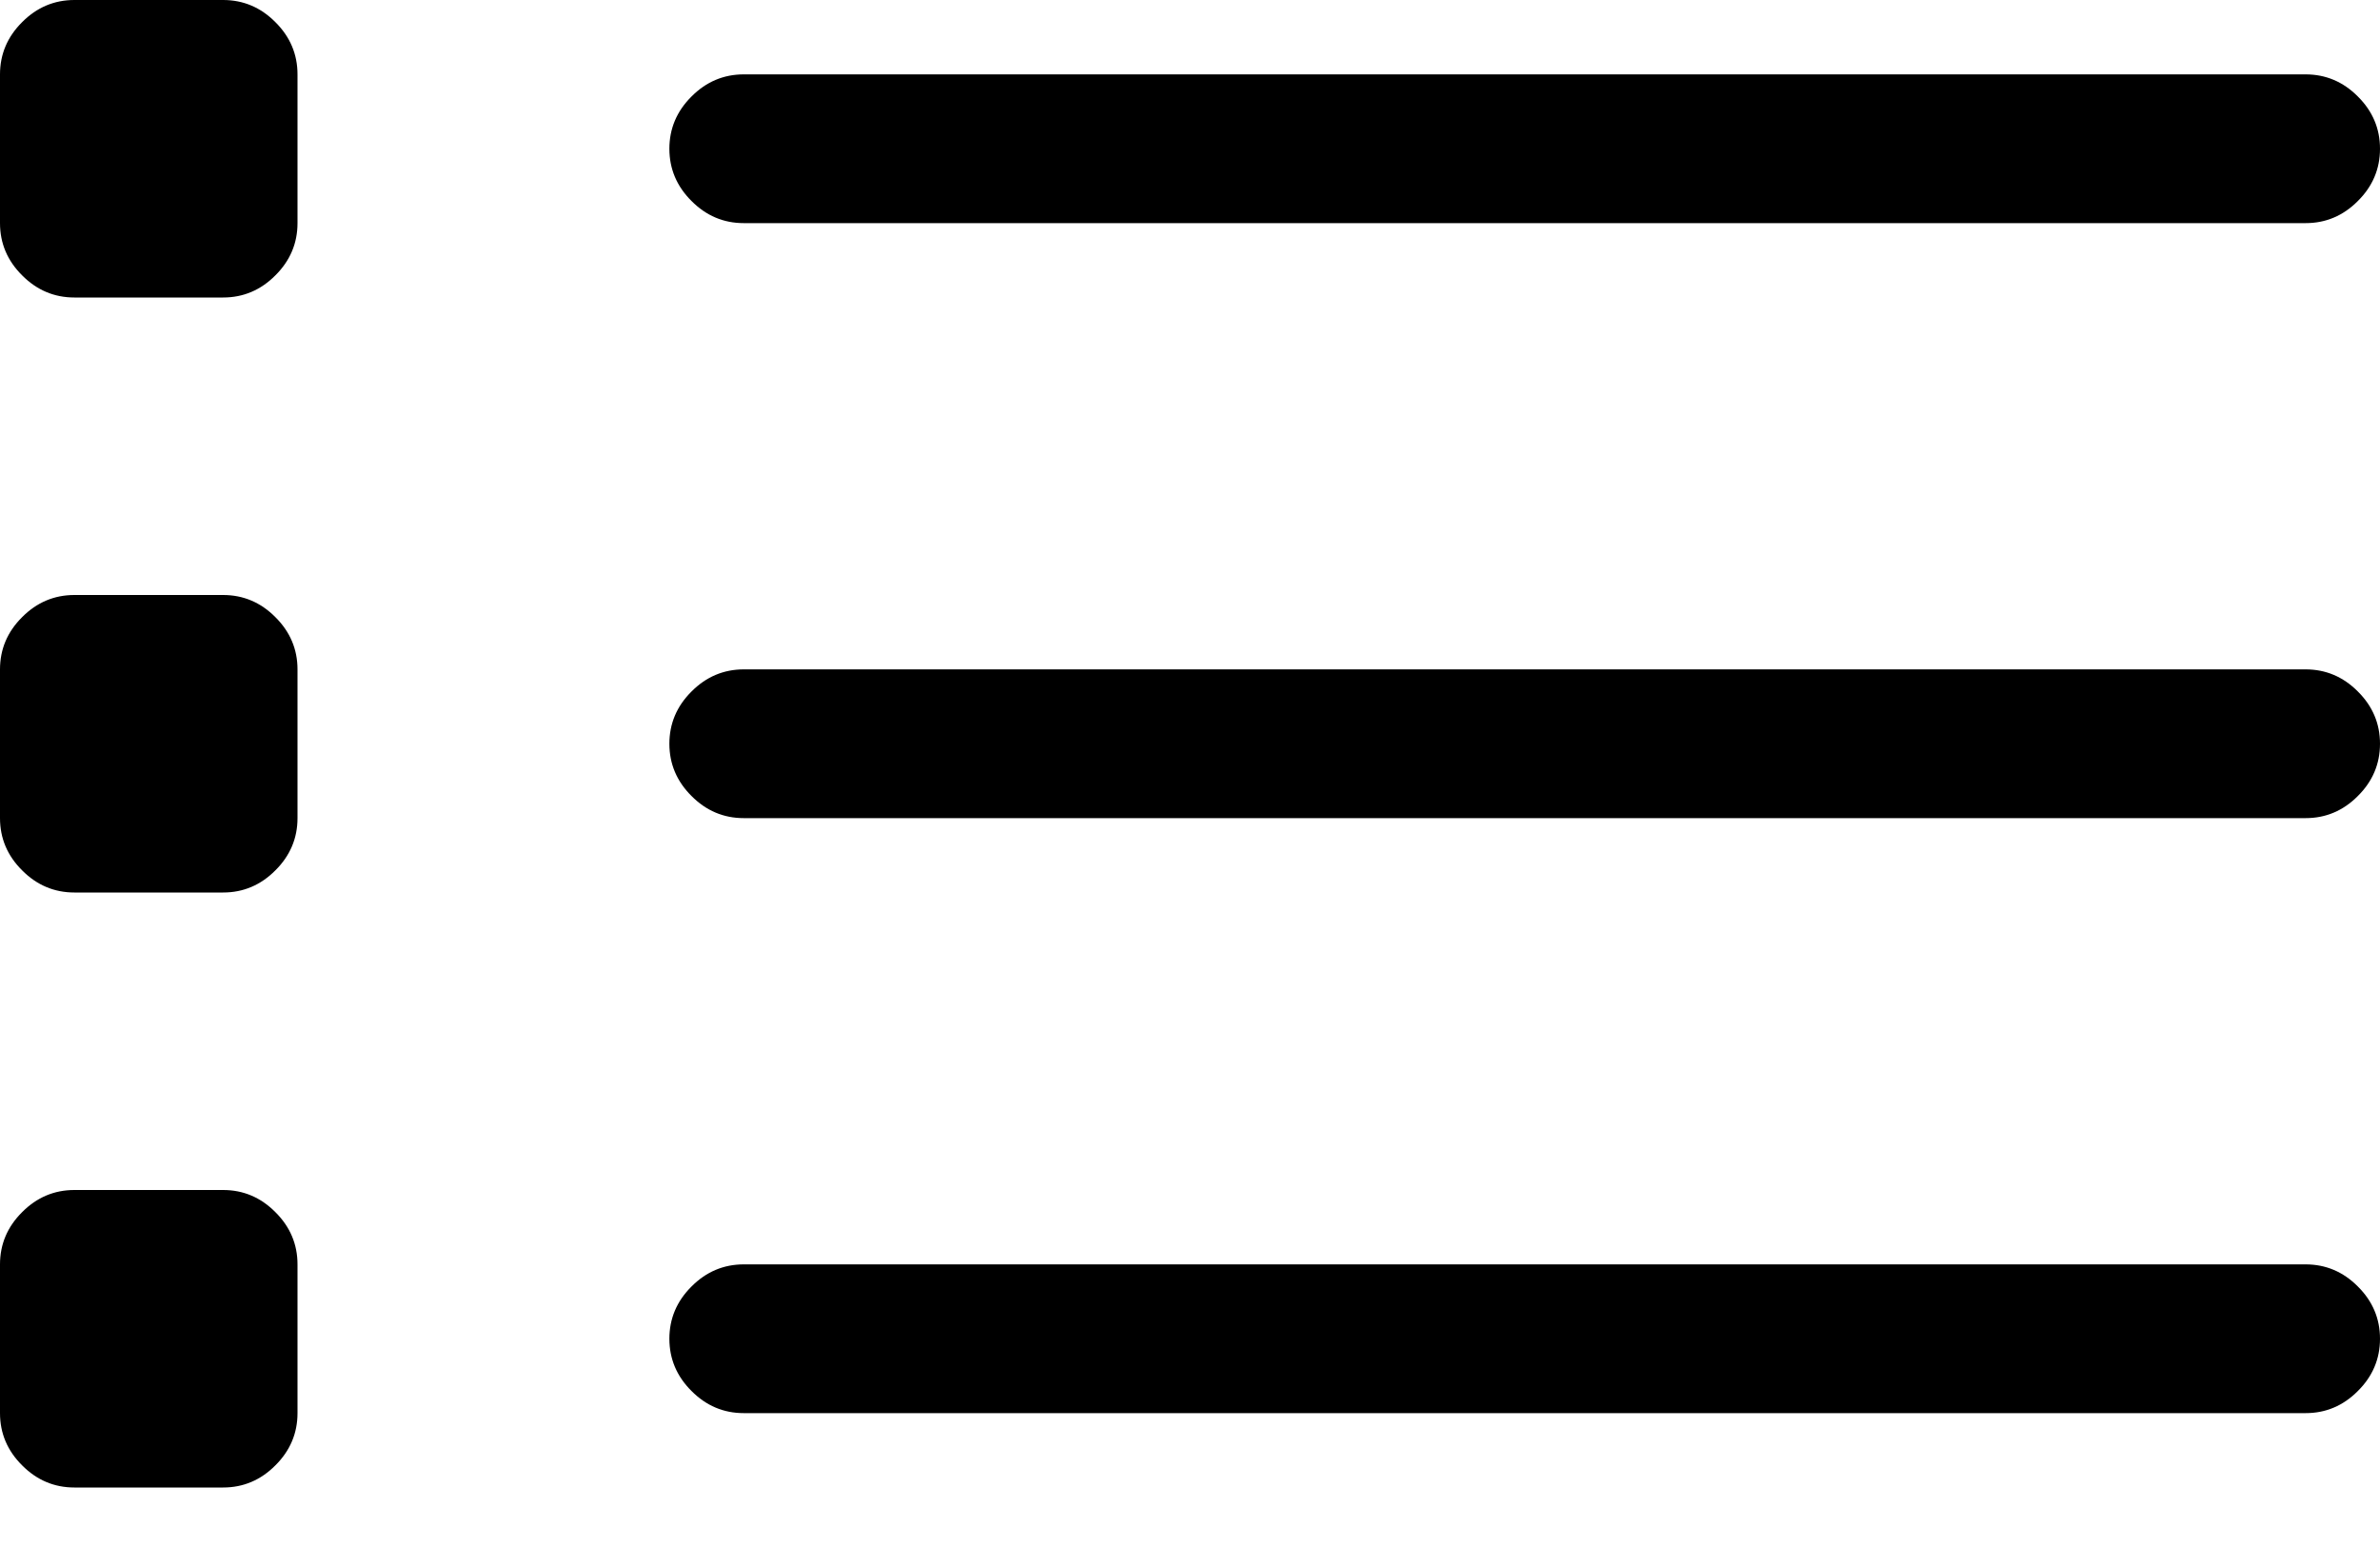 <?xml version="1.0" encoding="UTF-8"?>
<svg width="20px" height="13px" viewBox="0 0 20 13" version="1.1" xmlns="http://www.w3.org/2000/svg" xmlns:xlink="http://www.w3.org/1999/xlink">
    <!-- Generator: Sketch 49.2 (51160) - http://www.bohemiancoding.com/sketch -->
    <title>List - simple-line-icons</title>
    <desc>Created with Sketch.</desc>
    <defs></defs>
    <g id="Screen" stroke="none" stroke-width="1" fill="none" fill-rule="evenodd">
        <g id="Profiles-List" transform="translate(-1400, -30)" fill="#000000">
            <g id="Header" transform="translate(18, 15)">
                <path d="M1383.875,20 C1384.044,20 1384.191,20.062 1384.314,20.186 C1384.438,20.309 1384.5,20.456 1384.5,20.625 L1384.5,21.875 C1384.5,22.044 1384.438,22.191 1384.314,22.314 C1384.191,22.438 1384.044,22.5 1383.875,22.5 L1382.625,22.5 C1382.456,22.5 1382.309,22.438 1382.186,22.314 C1382.062,22.191 1382,22.044 1382,21.875 L1382,20.625 C1382,20.456 1382.062,20.309 1382.186,20.186 C1382.309,20.062 1382.456,20 1382.625,20 L1383.875,20 Z M1401.375,20.625 C1401.544,20.625 1401.691,20.687 1401.814,20.811 C1401.938,20.934 1402,21.081 1402,21.25 C1402,21.419 1401.938,21.566 1401.814,21.689 C1401.691,21.813 1401.544,21.875 1401.375,21.875 L1388.25,21.875 C1388.081,21.875 1387.934,21.813 1387.811,21.689 C1387.687,21.566 1387.625,21.419 1387.625,21.25 C1387.625,21.081 1387.687,20.934 1387.811,20.811 C1387.934,20.687 1388.081,20.625 1388.25,20.625 L1401.375,20.625 Z M1383.875,25 C1384.044,25 1384.191,25.062 1384.314,25.186 C1384.438,25.309 1384.5,25.456 1384.5,25.625 L1384.5,26.875 C1384.5,27.044 1384.438,27.191 1384.314,27.314 C1384.191,27.438 1384.044,27.5 1383.875,27.5 L1382.625,27.5 C1382.456,27.5 1382.309,27.438 1382.186,27.314 C1382.062,27.191 1382,27.044 1382,26.875 L1382,25.625 C1382,25.456 1382.062,25.309 1382.186,25.186 C1382.309,25.062 1382.456,25 1382.625,25 L1383.875,25 Z M1401.375,25.625 C1401.544,25.625 1401.691,25.687 1401.814,25.811 C1401.938,25.934 1402,26.081 1402,26.25 C1402,26.419 1401.938,26.566 1401.814,26.689 C1401.691,26.813 1401.544,26.875 1401.375,26.875 L1388.25,26.875 C1388.081,26.875 1387.934,26.813 1387.811,26.689 C1387.687,26.566 1387.625,26.419 1387.625,26.25 C1387.625,26.081 1387.687,25.934 1387.811,25.811 C1387.934,25.687 1388.081,25.625 1388.25,25.625 L1401.375,25.625 Z M1383.875,15 C1384.044,15 1384.191,15.062 1384.314,15.186 C1384.438,15.309 1384.5,15.456 1384.5,15.625 L1384.5,16.875 C1384.5,17.044 1384.438,17.191 1384.314,17.314 C1384.191,17.438 1384.044,17.5 1383.875,17.5 L1382.625,17.5 C1382.456,17.5 1382.309,17.438 1382.186,17.314 C1382.062,17.191 1382,17.044 1382,16.875 L1382,15.625 C1382,15.456 1382.062,15.309 1382.186,15.186 C1382.309,15.062 1382.456,15 1382.625,15 L1383.875,15 Z M1388.25,16.875 C1388.081,16.875 1387.934,16.813 1387.811,16.689 C1387.687,16.566 1387.625,16.419 1387.625,16.25 C1387.625,16.081 1387.687,15.934 1387.811,15.811 C1387.934,15.687 1388.081,15.625 1388.25,15.625 L1401.375,15.625 C1401.544,15.625 1401.691,15.687 1401.814,15.811 C1401.938,15.934 1402,16.081 1402,16.25 C1402,16.419 1401.938,16.566 1401.814,16.689 C1401.691,16.813 1401.544,16.875 1401.375,16.875 L1388.25,16.875 Z" id="List---simple-line-icons"></path>
            </g>
        </g>
    </g>
</svg>